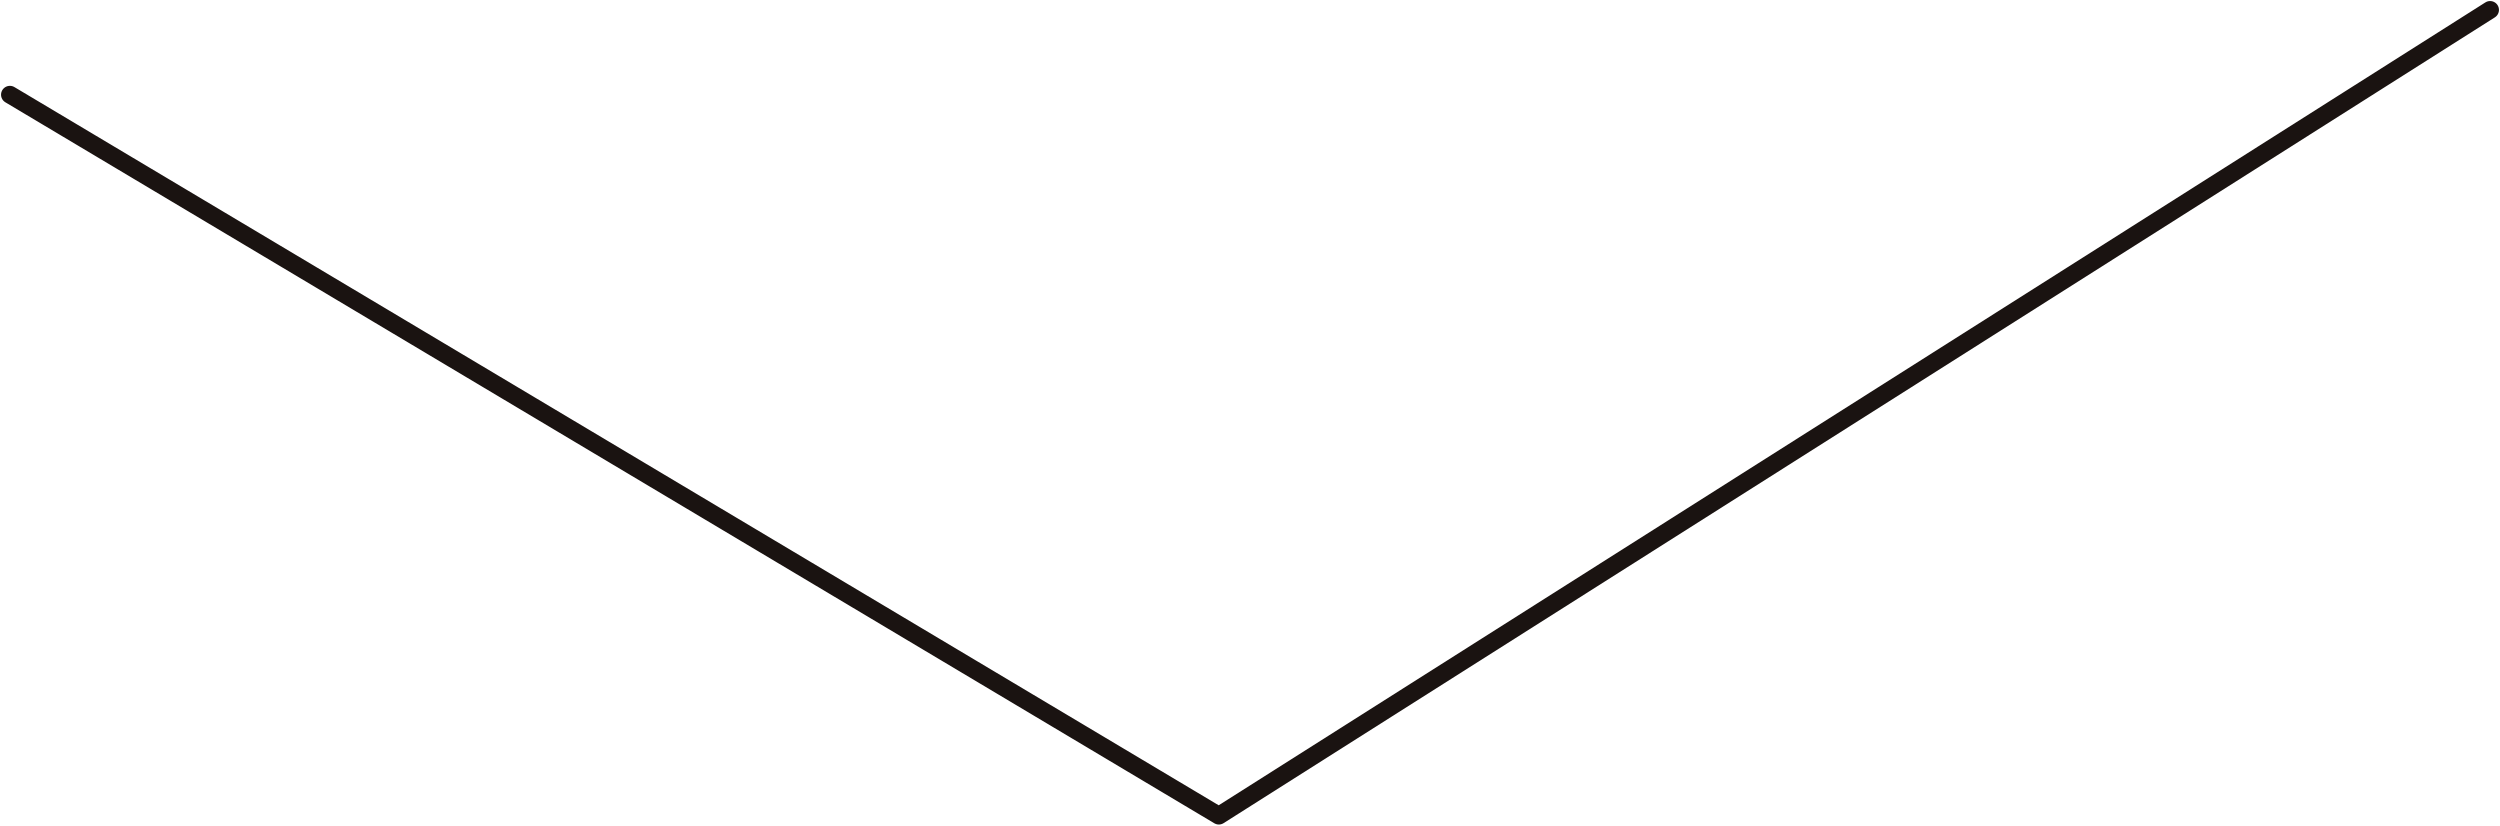 <svg xmlns="http://www.w3.org/2000/svg" width="141.224" height="46.636"><defs><clipPath id="a"><path data-name="長方形 24650" fill="none" d="M0 0h46.636v141.224H0z"/></clipPath></defs><g data-name="グループ 61252"><g data-name="グループ 61251" transform="rotate(90 70.612 70.612)" clip-path="url(#a)"><path data-name="パス 152956" d="M.559.559l45.518 71.813-40.728 68.293" fill="none" stroke="#1a1311" stroke-linecap="round" stroke-linejoin="round"/></g></g></svg>